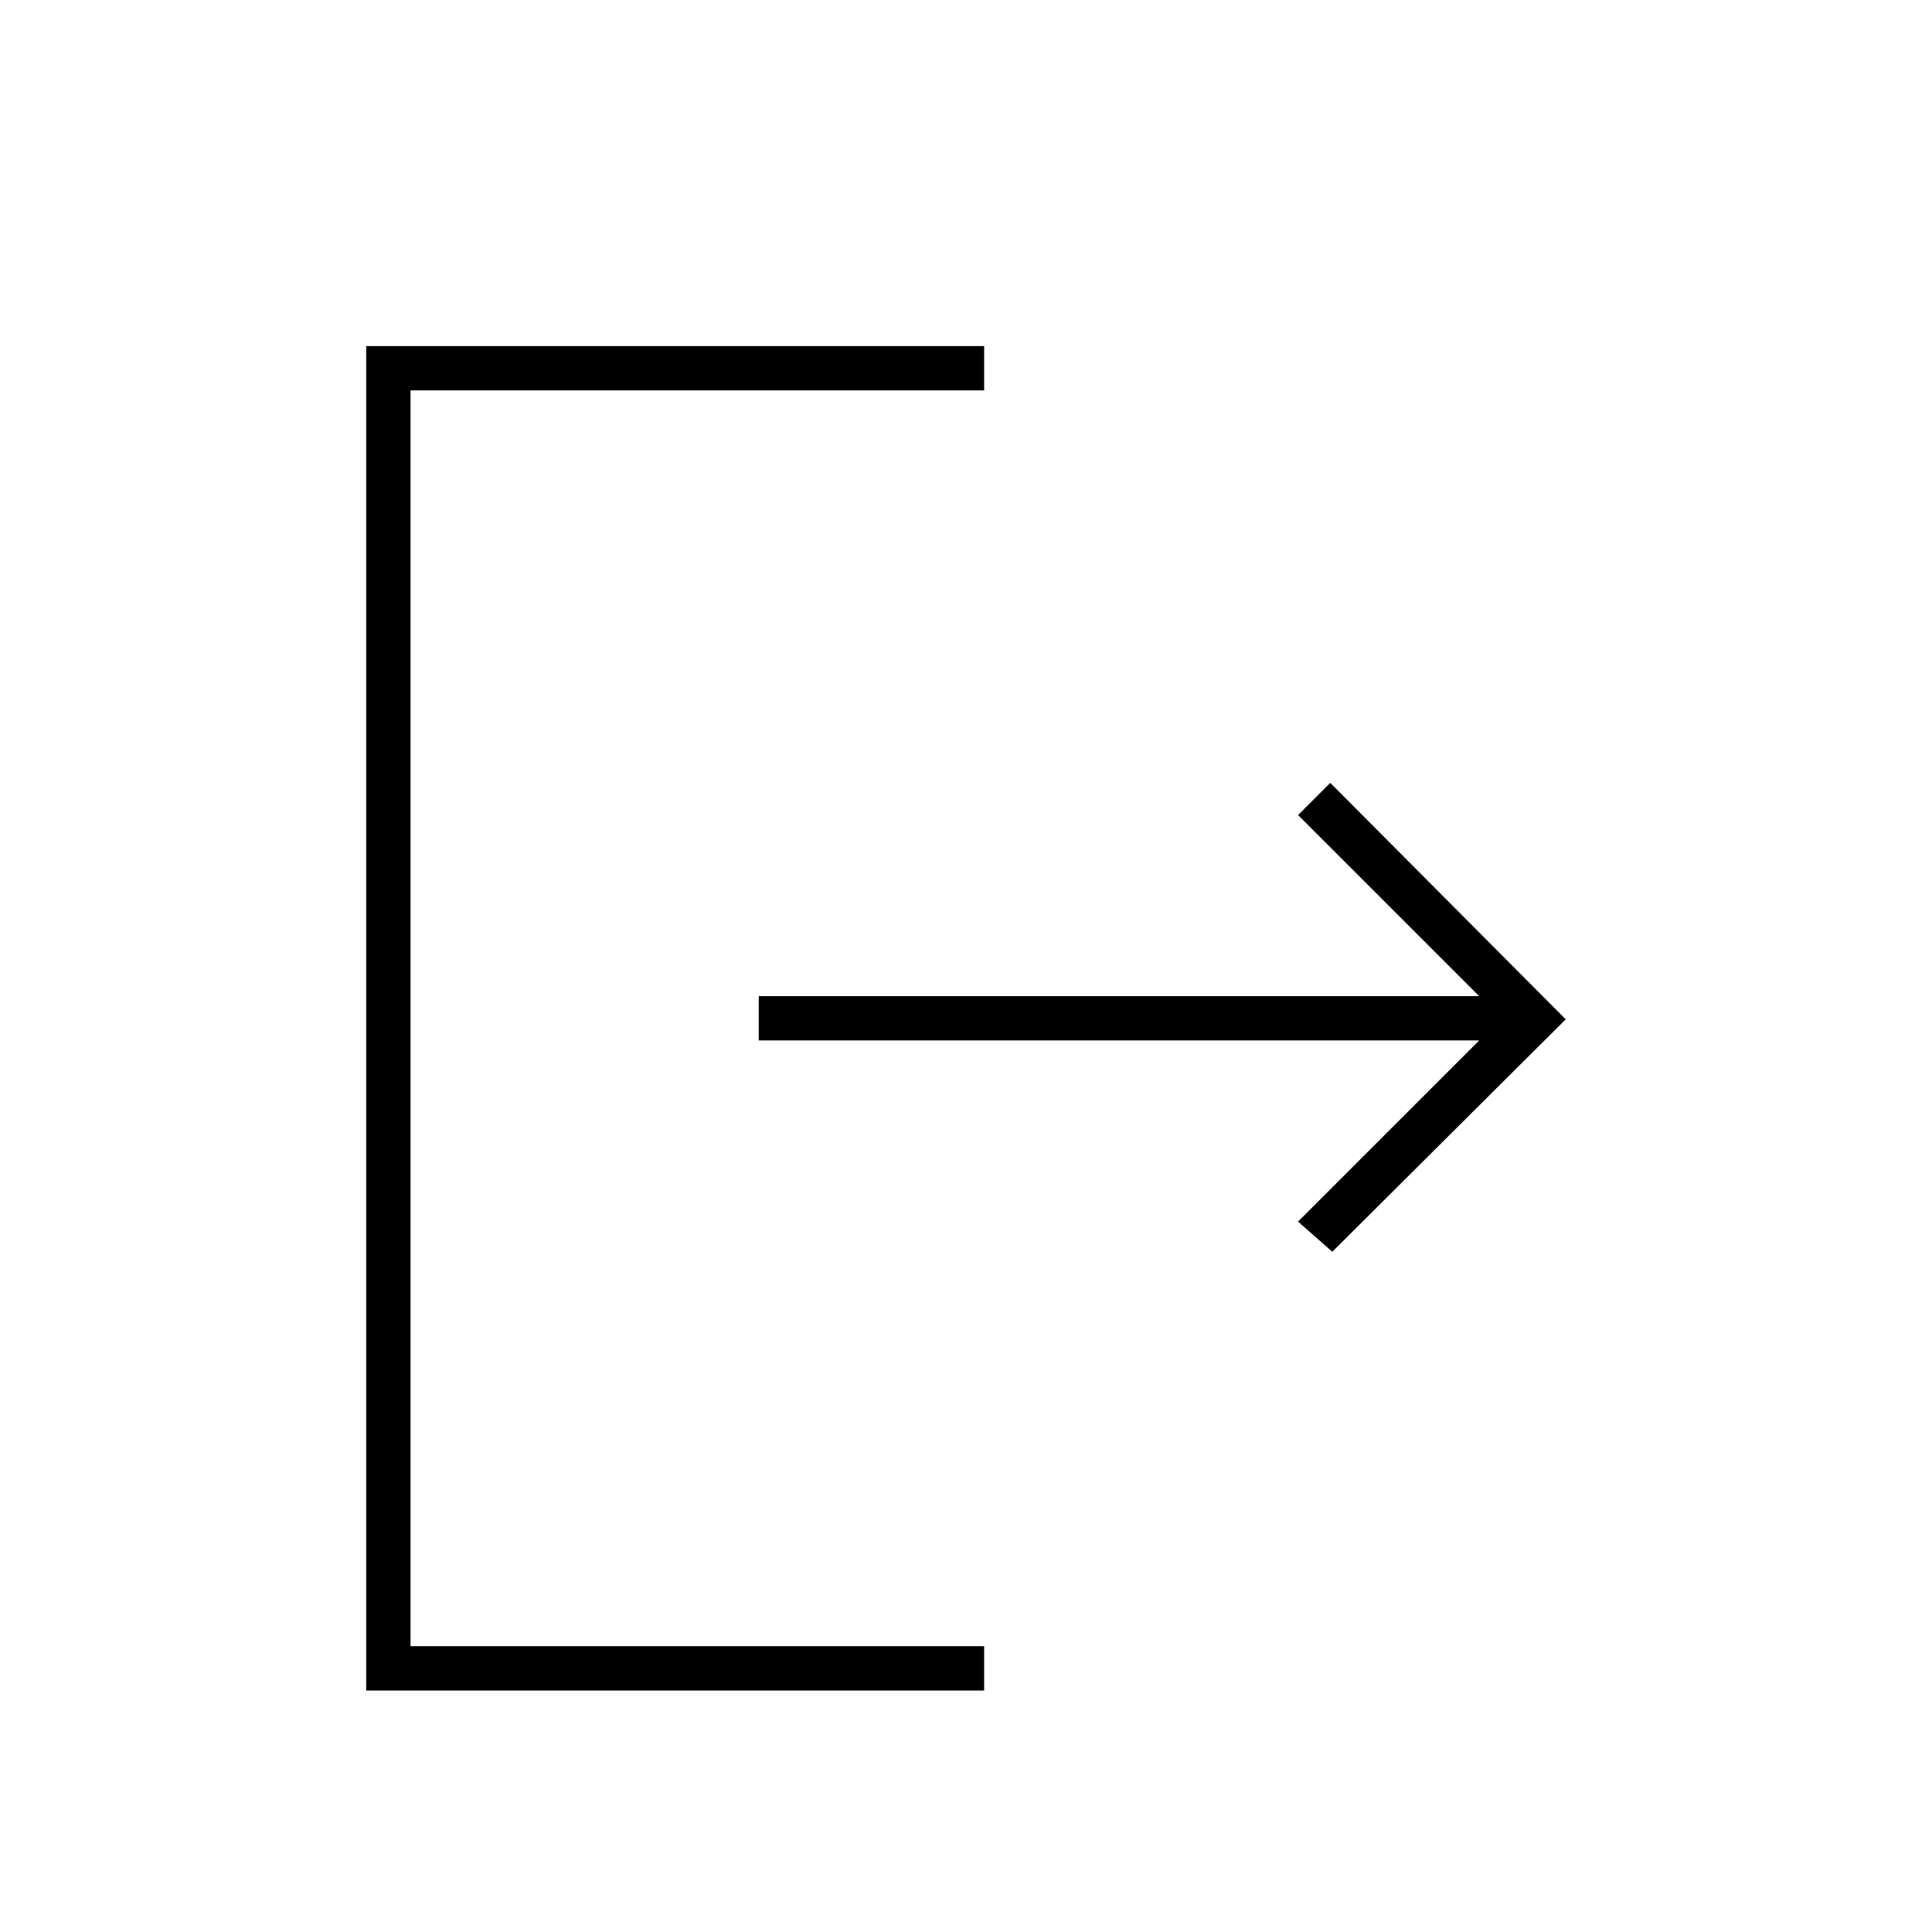<svg xmlns="http://www.w3.org/2000/svg" width="48" height="48" viewBox="0 96 960 960"><path d="m662 718-17-15 90-90H377v-22h358l-90-90 16-16 117 117.5L662 718ZM182 936V268h307v22H204v624h285v22H182Z"/></svg>